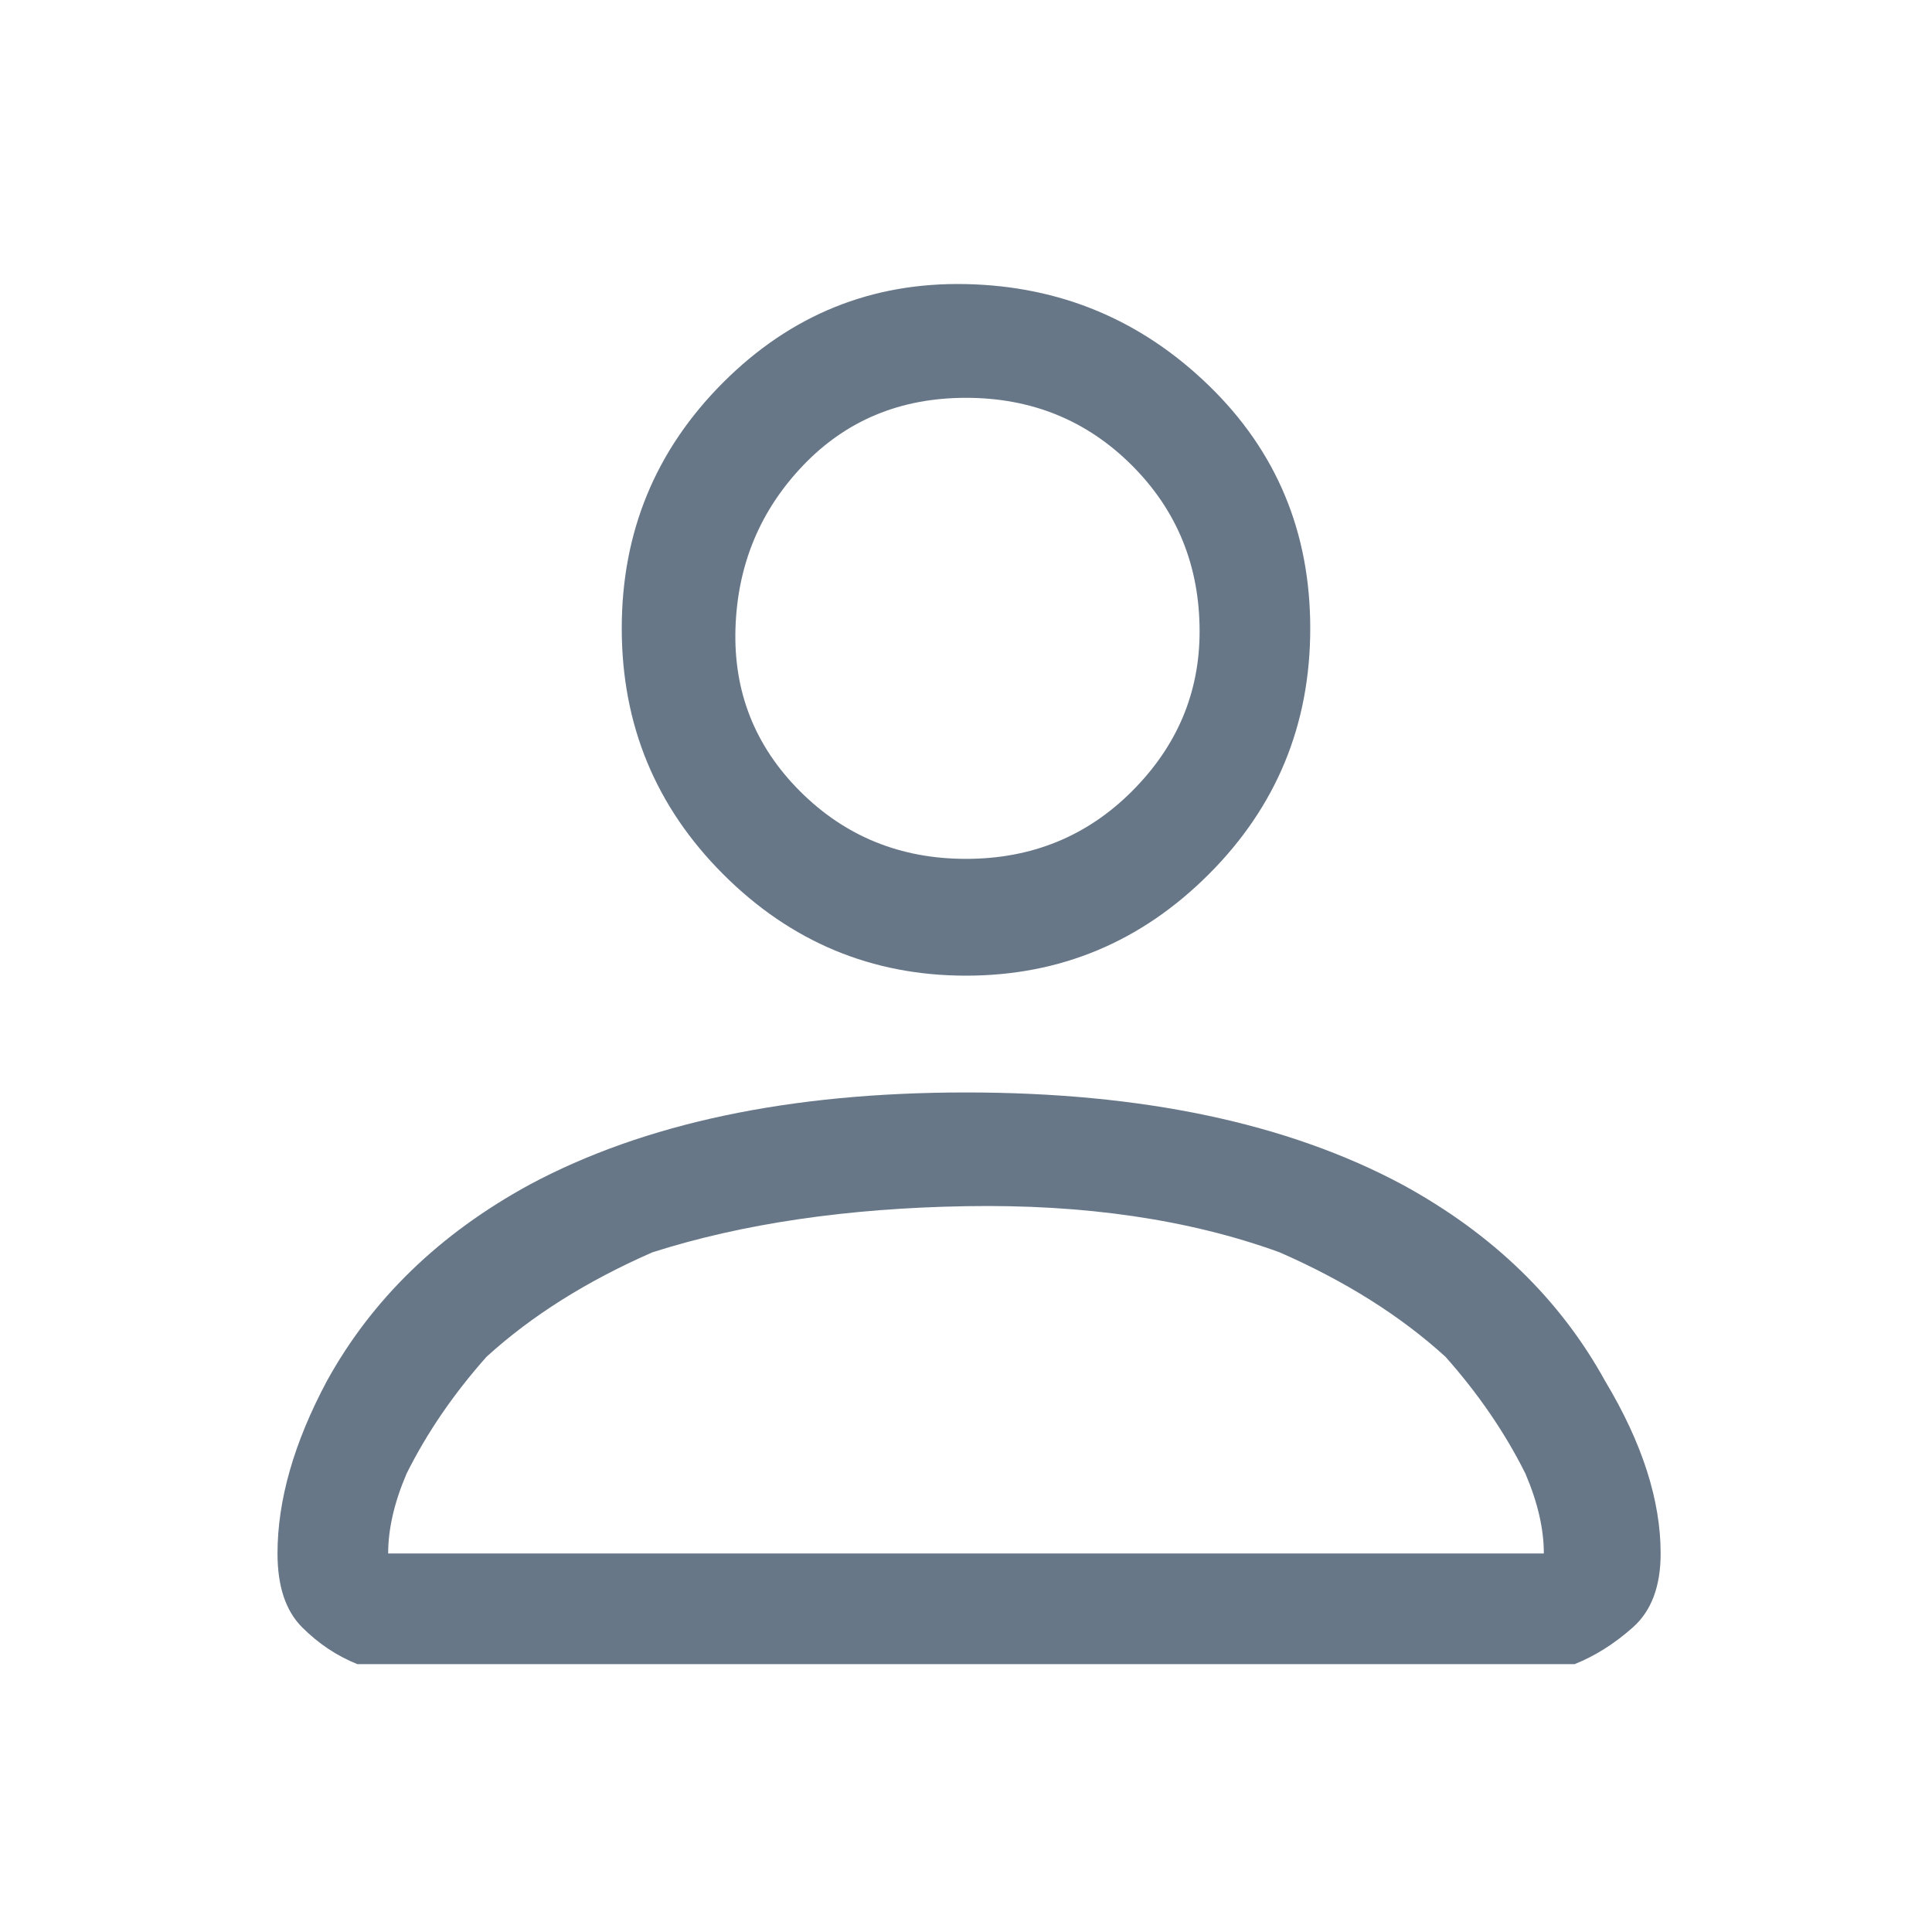 <svg width="22" height="22" viewBox="0 0 22 22" fill="none" xmlns="http://www.w3.org/2000/svg">
<path d="M11 11.11C12.073 11.11 12.995 10.725 13.765 9.955C14.535 9.185 14.92 8.252 14.92 7.155C14.92 6.058 14.535 5.137 13.765 4.39C12.995 3.643 12.073 3.258 11 3.235C9.927 3.212 9.005 3.585 8.235 4.355C7.465 5.125 7.08 6.058 7.08 7.155C7.08 8.252 7.465 9.185 8.235 9.955C9.005 10.725 9.927 11.11 11 11.11ZM13.66 7.19C13.66 7.89 13.403 8.497 12.89 9.01C12.377 9.523 11.747 9.78 11 9.78C10.253 9.78 9.623 9.523 9.11 9.01C8.597 8.497 8.352 7.878 8.375 7.155C8.398 6.432 8.655 5.813 9.145 5.3C9.635 4.787 10.253 4.53 11 4.53C11.747 4.53 12.377 4.787 12.89 5.3C13.403 5.813 13.66 6.443 13.66 7.19ZM18.91 17.69C18.91 18.063 18.805 18.343 18.595 18.53C18.385 18.717 18.163 18.857 17.93 18.95H17.58H4.42H4.07C3.837 18.857 3.627 18.717 3.44 18.53C3.253 18.343 3.16 18.063 3.16 17.69C3.16 17.083 3.347 16.43 3.72 15.73C4.233 14.797 5.003 14.05 6.03 13.49C7.337 12.79 8.993 12.44 11 12.44C13.007 12.44 14.663 12.79 15.97 13.49C16.997 14.05 17.767 14.797 18.28 15.73C18.7 16.43 18.91 17.083 18.91 17.69ZM17.58 17.69C17.58 17.41 17.51 17.107 17.37 16.78C17.137 16.313 16.833 15.87 16.46 15.45C15.947 14.983 15.317 14.587 14.57 14.26C13.543 13.887 12.353 13.712 11 13.735C9.647 13.758 8.457 13.933 7.43 14.26C6.683 14.587 6.053 14.983 5.54 15.45C5.167 15.87 4.863 16.313 4.63 16.78C4.49 17.107 4.42 17.41 4.42 17.69H17.58Z" fill="#677788"/>
</svg>
